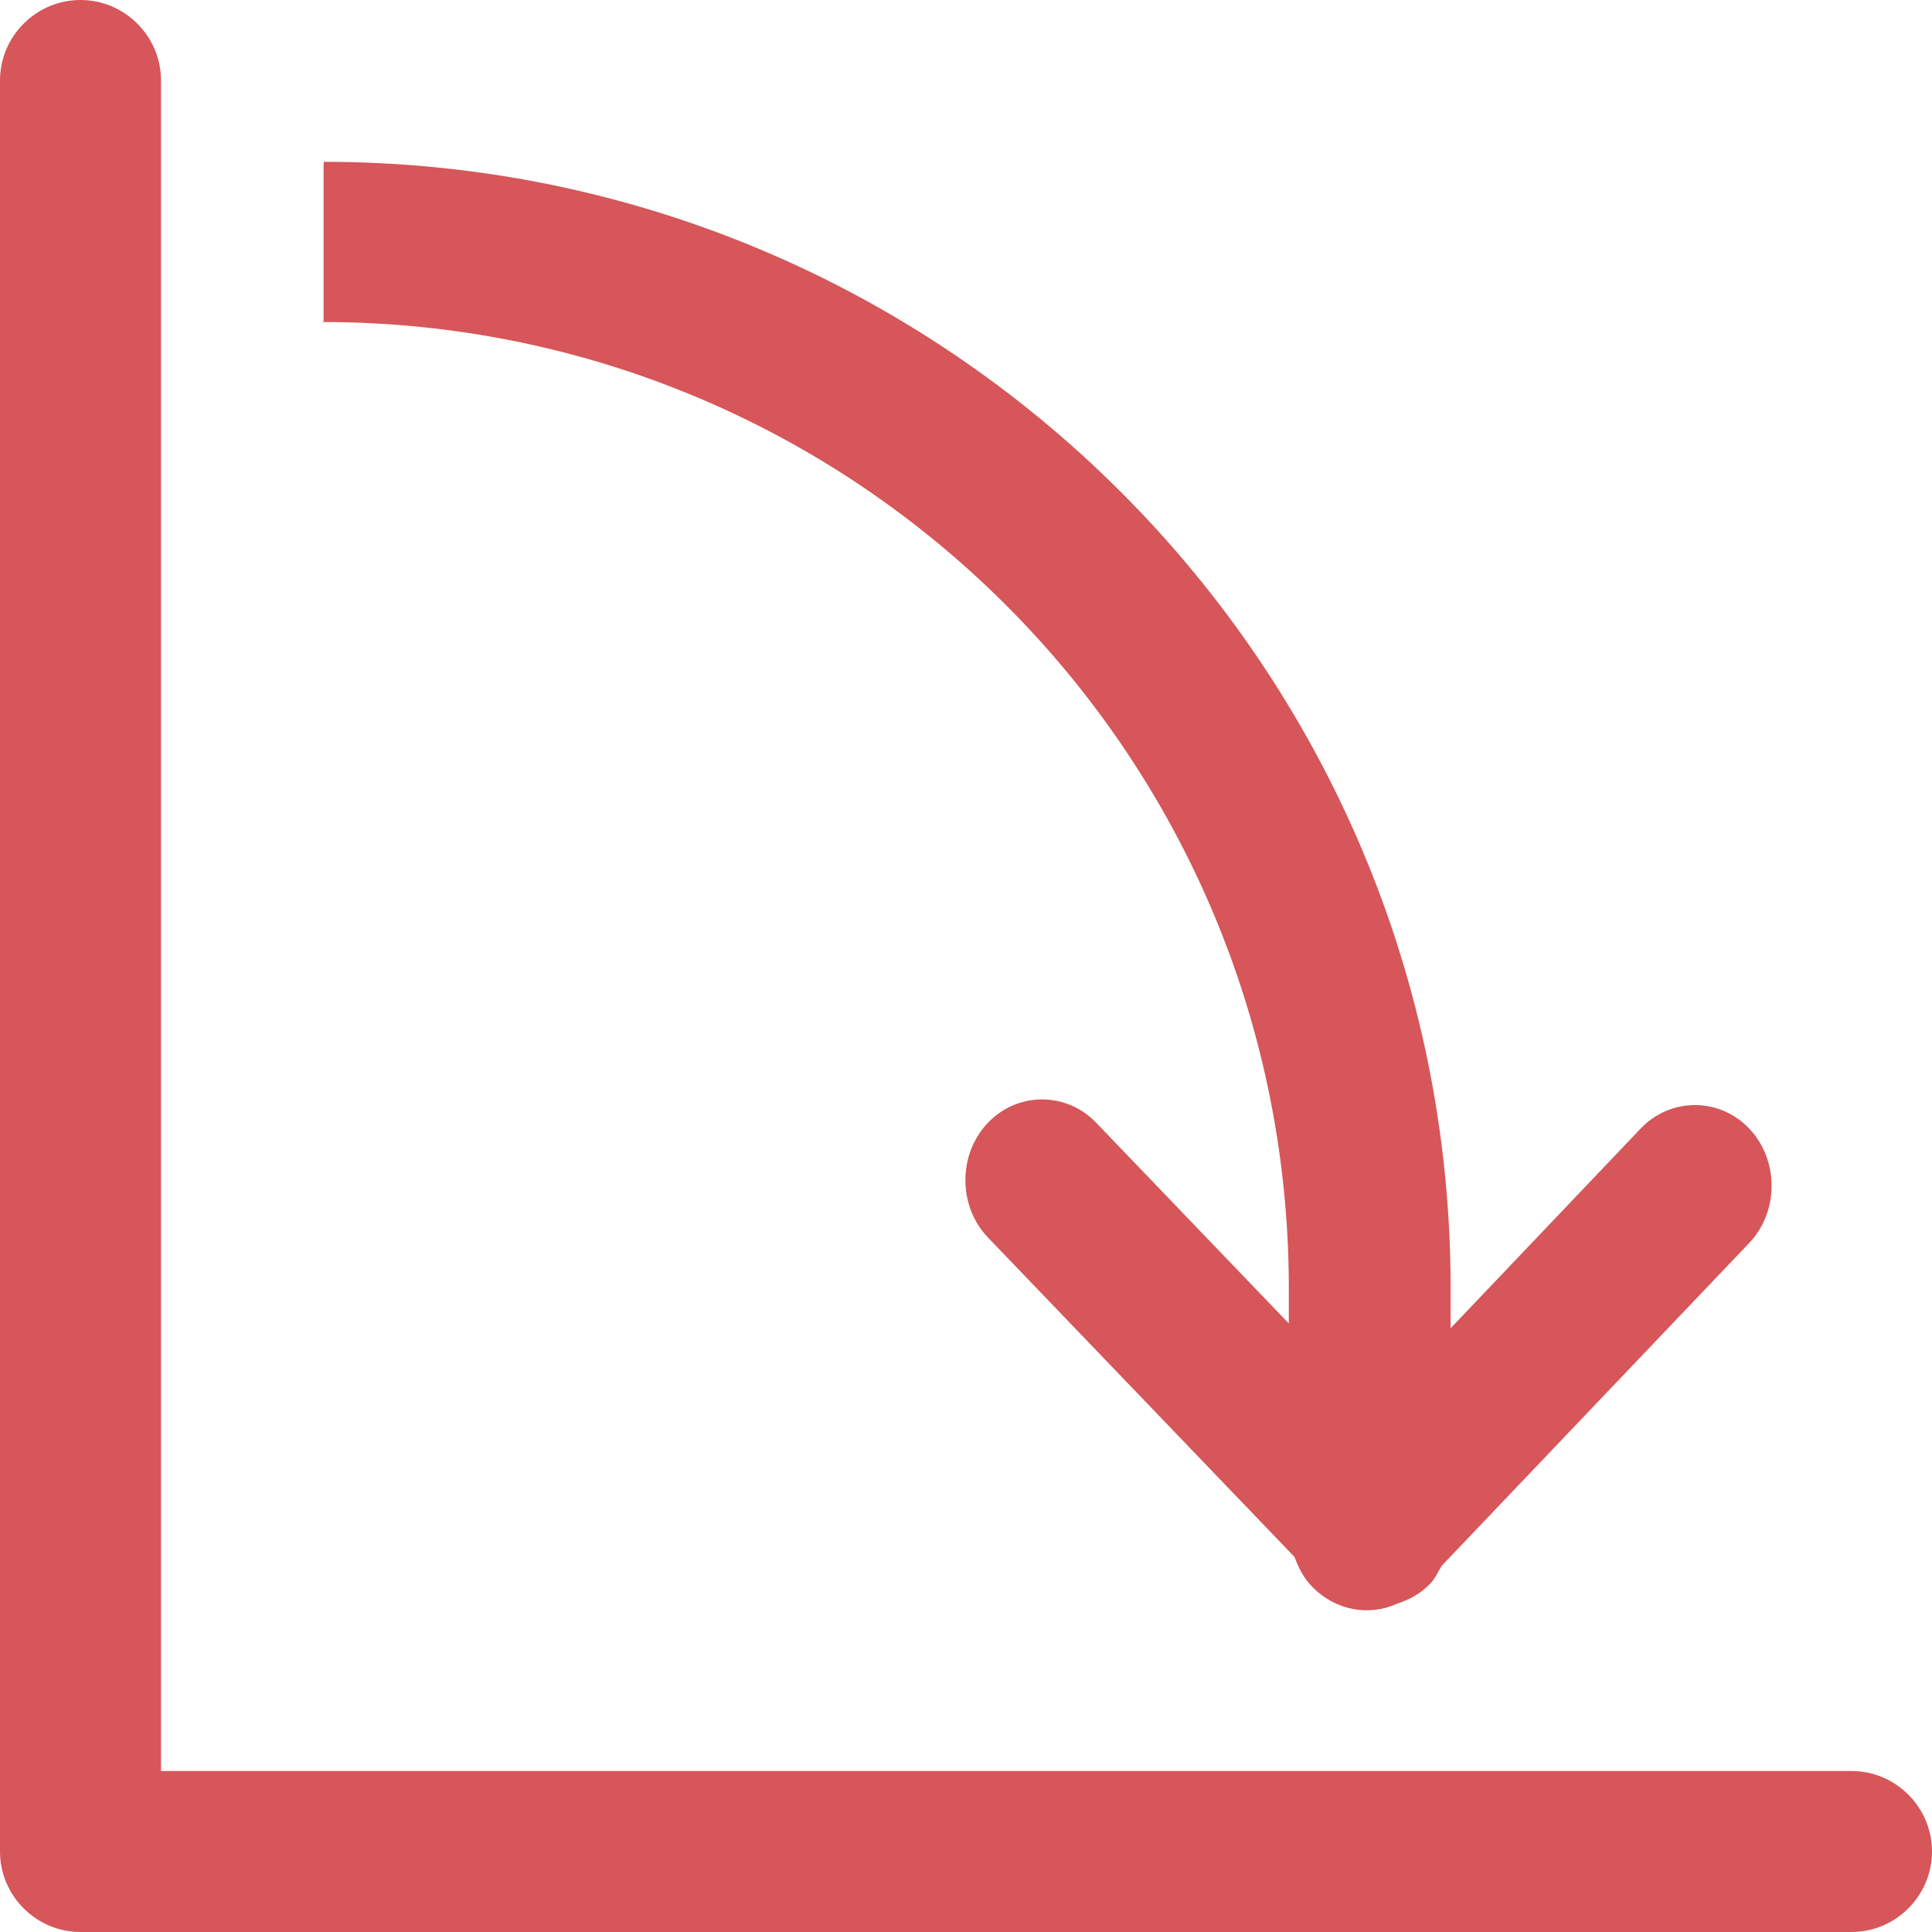 <?xml version="1.0" encoding="UTF-8"?><svg id="bd" xmlns="http://www.w3.org/2000/svg" width="24" height="24" viewBox="0 0 24 24"><path d="M4,4c6.62,0,11.98,5.34,12.01,11.95,0,.01,0,.03,0,.04v.45l-2.39-2.49c-.37-.39-.98-.39-1.35,0-.37,.39-.37,1.03,0,1.42l3.81,3.97c.05,.13,.11,.26,.22,.37,.29,.3,.71,.37,1.06,.21,.15-.05,.28-.12,.4-.24,.07-.07,.1-.15,.15-.23l3.82-4.01c.37-.39,.37-1.03,0-1.42s-.98-.39-1.35,0l-2.36,2.48v-.5h0c0-7.73-6.27-13.99-14-13.99v2h0ZM23,22H2V1c0-.55-.45-1-1-1S0,.45,0,1V23c0,.55,.45,1,1,1H23c.55,0,1-.45,1-1s-.45-1-1-1Z" style="fill:#d6565a; fill-rule:evenodd;"/></svg>